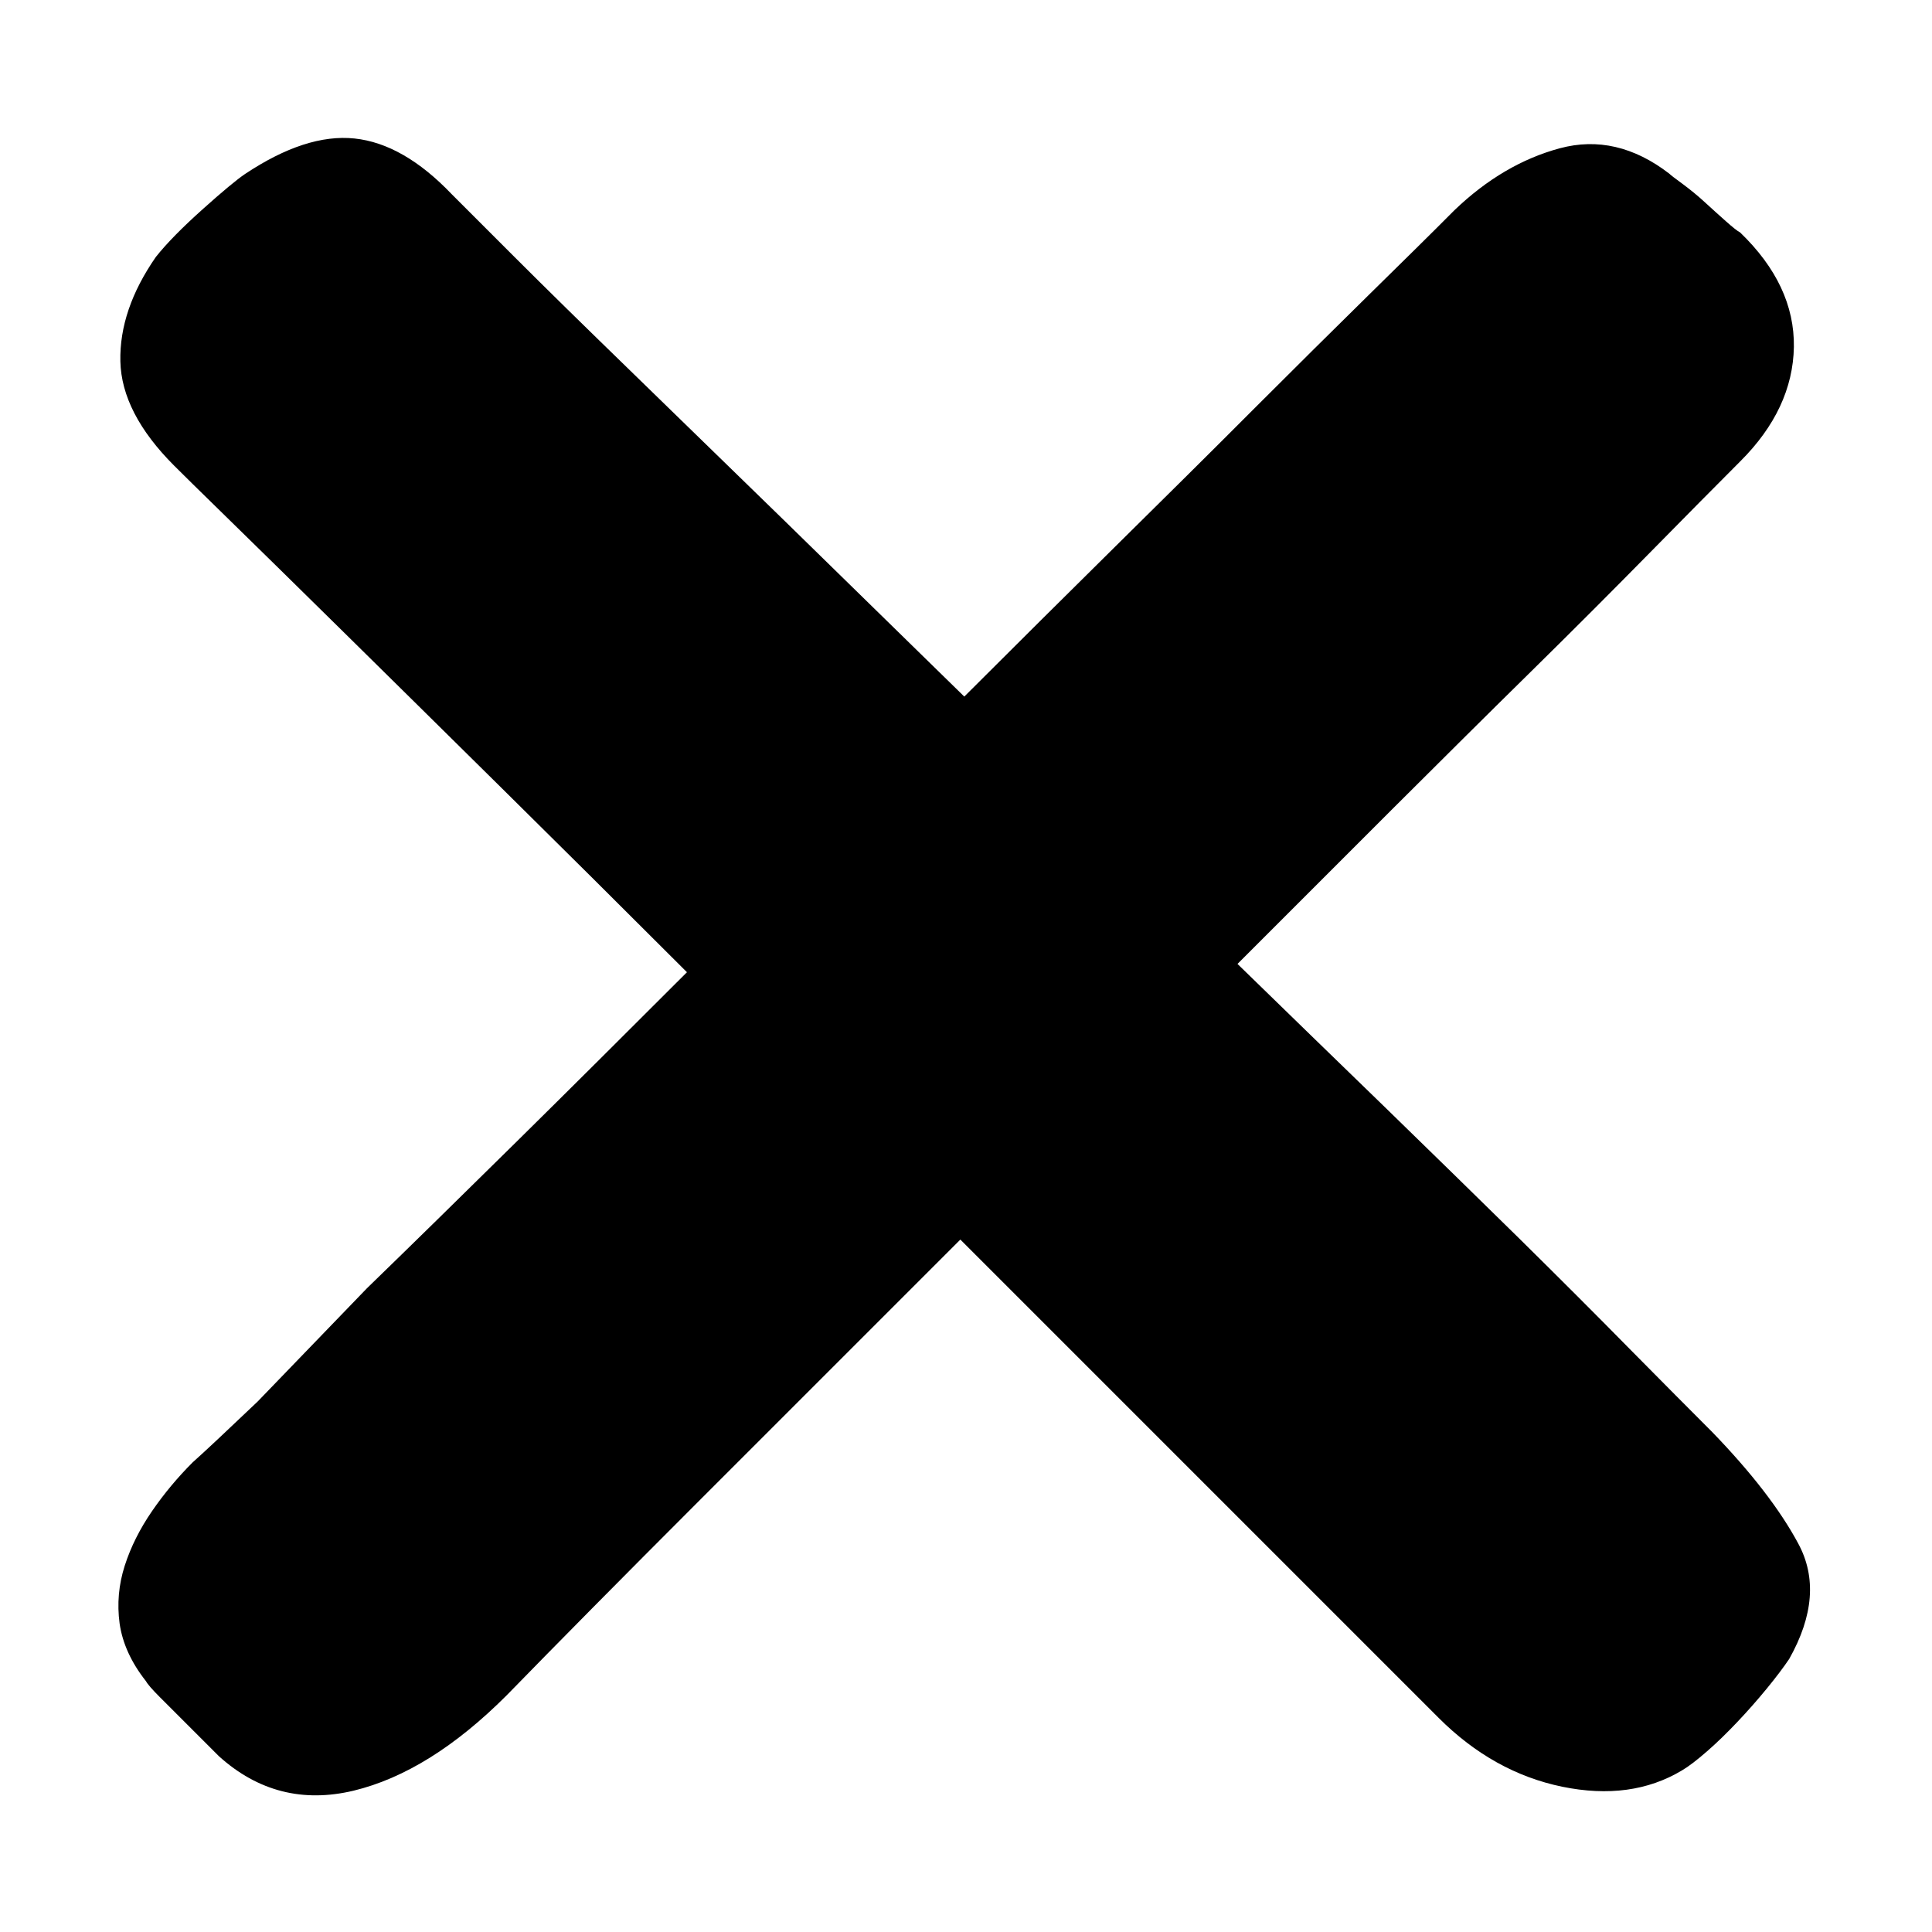 <svg class="icon" viewBox="0 0 1024 1024" xmlns="http://www.w3.org/2000/svg" width="200" height="200"><path d="M907.5 759c20.8 21.5 36 41.2 45.6 59.1 9.7 17.9 8.1 38.3-4.8 61.2-2.9 4.3-6.8 9.5-11.8 15.6-5 6.1-10.2 12-15.6 17.7-5.4 5.7-10.7 10.9-16.1 15.6s-9.8 8.1-13.4 10.2c-17.9 10.7-39 13.6-63.4 8.6-24.3-5-46.2-17.2-65.5-36.5l-45.1-45.1-60.1-60.1-70.9-70.9L509 657 371.6 794.4c-42.2 42.2-76.6 77-103.1 104.2-27.2 27.2-54.2 44-81.1 50.5-26.8 6.4-50.7.4-71.4-18.3l-7.5-7.5-11.8-11.8-11.8-11.8c-4.3-4.3-6.8-7.2-7.5-8.6-7.9-10-12.5-20.2-14-30.6-1.4-10.4-.5-20.6 2.7-30.6s8.1-19.7 14.5-29 13.6-17.9 21.5-25.8c6.4-5.7 17.9-16.5 34.4-32.2l58-60.1c23.6-22.9 49.9-48.7 78.9-77.3s59.2-58.7 90.7-90.2c-34.4-34.4-67.1-66.9-98.3-97.7s-59.1-58.4-83.8-82.7c-24.7-24.3-44.9-44.2-60.7-59.6-15.8-15.4-25.4-24.9-29-28.5-18.6-18.6-28.1-37.1-28.5-55.3-.4-18.3 5.9-36.7 18.8-55.3 5.7-7.2 14-15.6 24.7-25.2s18.3-15.9 22.6-18.8c21.5-14.3 40.8-20.6 58-18.8 17.2 1.8 34.4 11.6 51.5 29.5l33.3 33.3c16.5 16.5 36.9 36.5 61.2 60.1s51.7 50.3 82.2 80c30.4 29.7 62.1 60.7 95 92.9 27.2-27.2 53.9-53.7 80-79.5 26.1-25.8 50.5-49.9 73-72.5 22.6-22.6 43-42.8 61.2-60.7s33.5-32.9 45.6-45.1c17.2-16.5 35.8-27.4 55.8-32.8 20-5.4 39.4-.9 58 13.4.7.7 3 2.5 7 5.4 3.9 2.9 7.9 6.1 11.8 9.7 3.9 3.6 7.7 7 11.3 10.2 3.6 3.2 6.1 5.2 7.5 5.9 19.3 18.6 28.8 38.8 28.5 60.7-.4 21.8-9.8 42.1-28.5 60.7-12.9 12.9-28.8 29-47.8 48.3-19 19.3-40.1 40.5-63.4 63.4-23.3 22.9-47.8 47.3-73.6 73l-81.6 81.6c26.5 25.8 52.4 51 77.9 75.7 25.4 24.7 49 47.8 70.9 69.3 21.8 21.5 41.5 41.2 59.1 59.1 17.7 17.9 32.2 32.5 43.7 44z"/></svg>